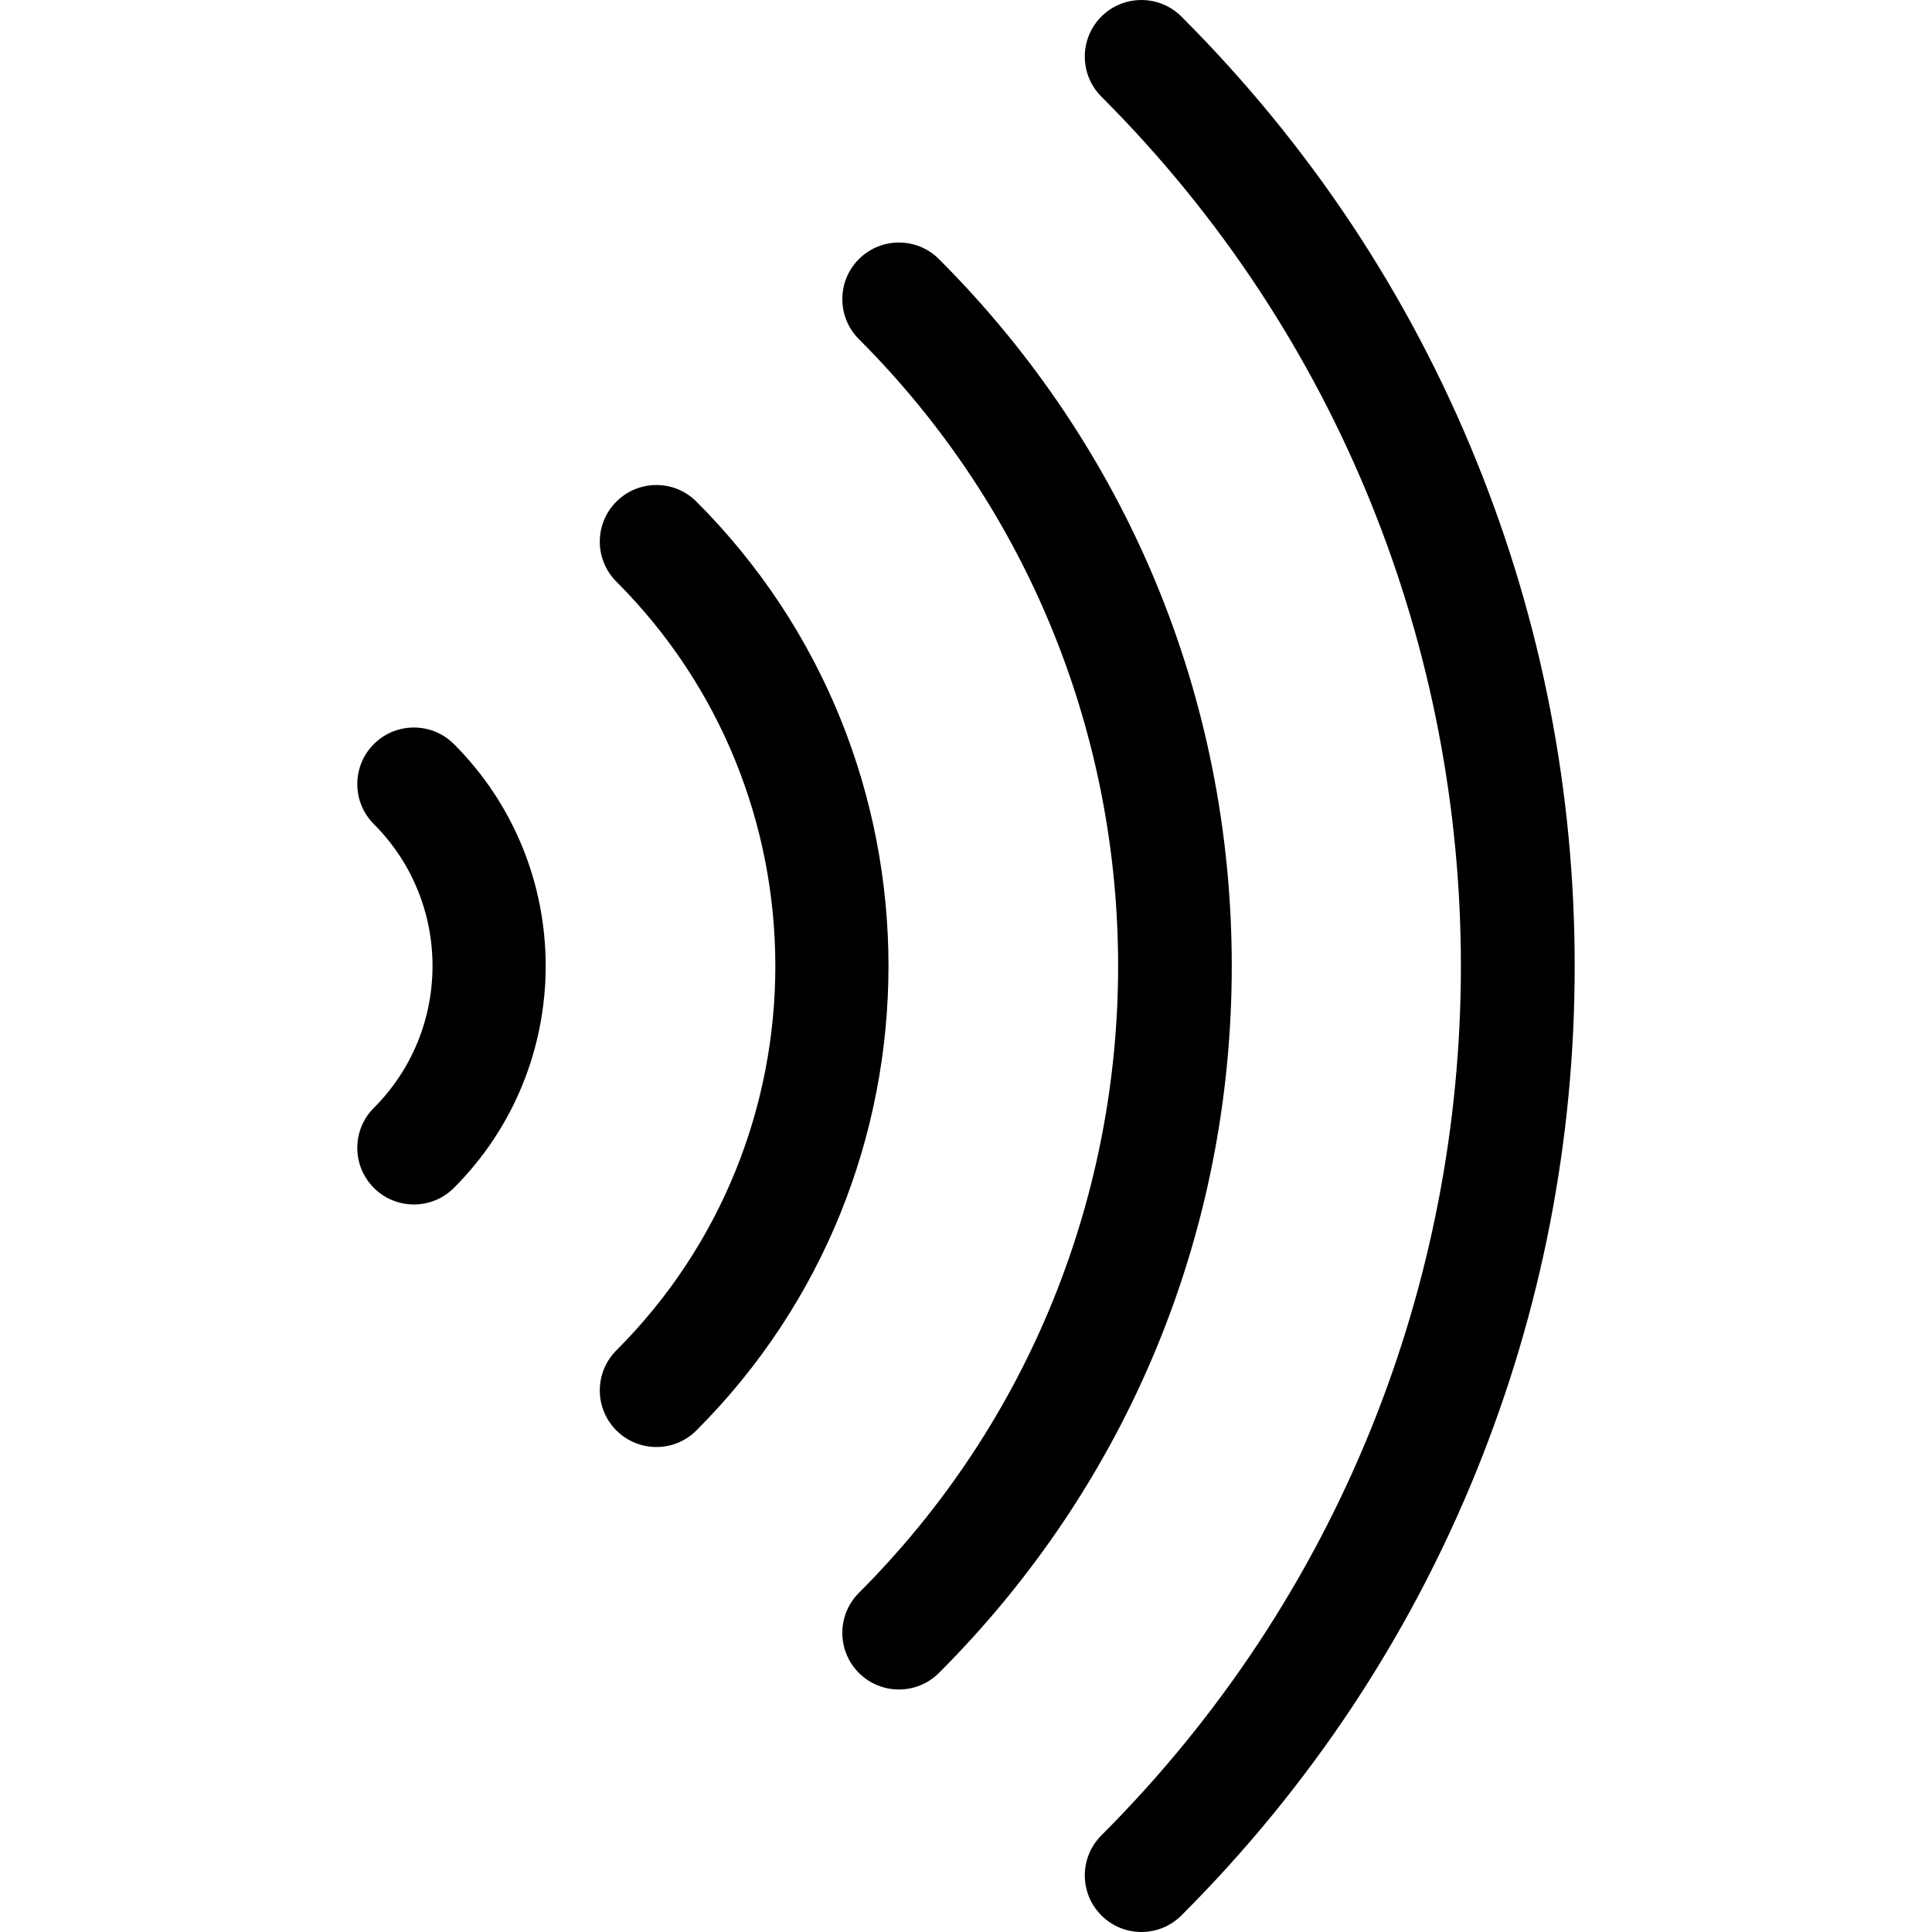 <svg xmlns="http://www.w3.org/2000/svg" width="54" height="54" viewBox="0 0 54 54" fill="none">
    <path
        d="M30.784 53.536C30.166 52.919 30.166 51.917 30.784 51.299C44.182 37.901 44.182 16.099 30.784 2.701C30.166 2.083 30.166 1.081 30.784 0.463C31.401 -0.154 32.403 -0.154 33.021 0.463C36.603 4.045 39.377 8.223 41.265 12.879C43.088 17.375 44.013 22.127 44.013 27C44.013 31.873 43.088 36.624 41.265 41.121C39.377 45.778 36.603 49.955 33.021 53.537C32.403 54.154 31.401 54.154 30.784 53.536Z"
        fill="black" />
    <path
        d="M24.006 46.759C23.389 46.141 23.389 45.139 24.006 44.521C33.667 34.86 33.667 19.14 24.006 9.479C23.389 8.861 23.389 7.86 24.006 7.242C24.624 6.624 25.626 6.624 26.244 7.242C31.521 12.519 34.428 19.536 34.428 27C34.428 34.464 31.521 41.481 26.244 46.759C25.626 47.376 24.624 47.376 24.006 46.759Z"
        fill="black" />
    <path
        d="M17.228 39.981C16.61 39.363 16.61 38.361 17.228 37.743C23.152 31.82 23.152 22.181 17.228 16.257C16.61 15.639 16.61 14.638 17.228 14.02C17.846 13.402 18.848 13.402 19.465 14.02C26.623 21.177 26.623 32.823 19.465 39.981C18.848 40.599 17.846 40.599 17.228 39.981Z"
        fill="black" />
    <path
        d="M10.45 33.202C9.832 32.584 9.832 31.582 10.45 30.965C12.636 28.778 12.636 25.221 10.45 23.035C9.832 22.417 9.832 21.415 10.45 20.797C11.068 20.18 12.069 20.18 12.687 20.797C16.107 24.217 16.107 29.782 12.687 33.202C12.069 33.82 11.068 33.82 10.45 33.202Z"
        fill="black" />
</svg>